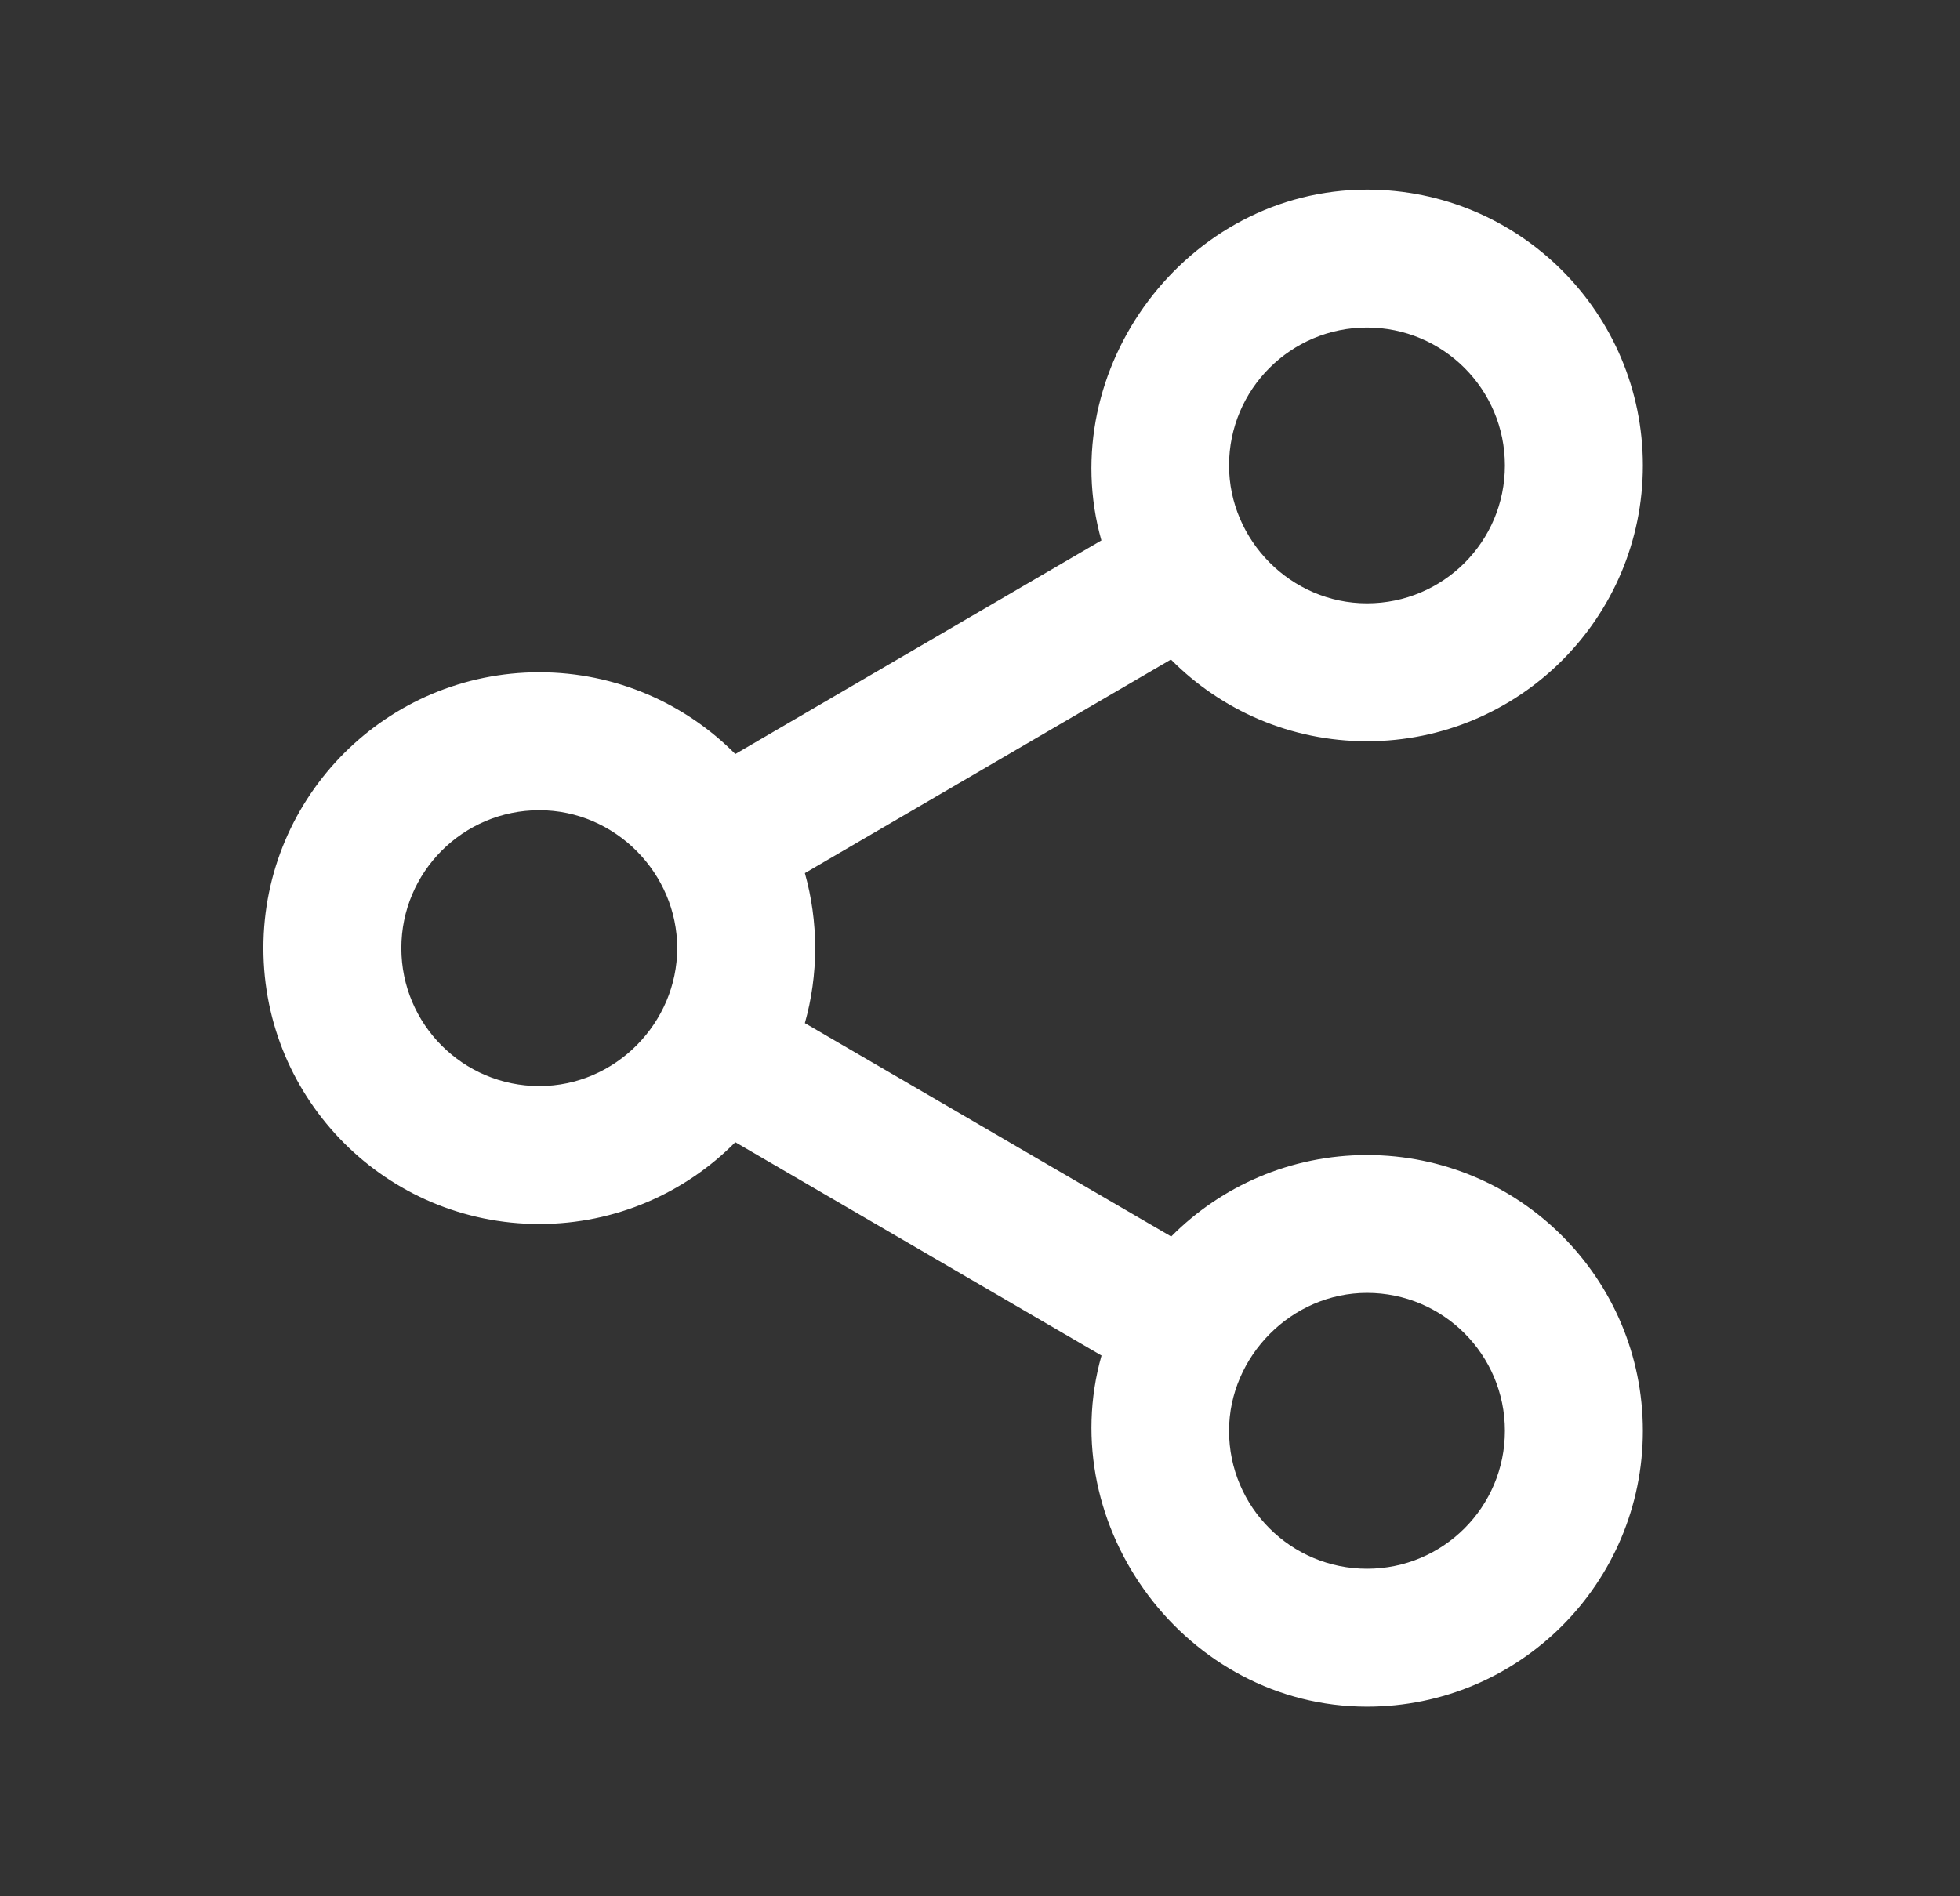 <svg width="31" height="30" viewBox="0 0 31 30" fill="none" xmlns="http://www.w3.org/2000/svg">
<rect x="0" y="0" width="31" height="30" fill="#333333" stroke="none"/>
<path fill-rule="evenodd" clip-rule="evenodd" d="M21.621 5.182C20.416 5.182 19.439 6.159 19.439 7.364C19.439 8.544 20.415 9.545 21.621 9.545C22.826 9.545 23.802 8.569 23.802 7.364C23.802 6.159 22.826 5.182 21.621 5.182ZM18.52 10.434C19.311 11.233 20.408 11.727 21.621 11.727C24.03 11.727 25.984 9.774 25.984 7.364C25.984 4.954 24.03 3 21.621 3C18.765 3 16.656 5.84 17.42 8.55L11.63 11.929C10.839 11.131 9.742 10.636 8.53 10.636C6.12 10.636 4.166 12.59 4.166 15C4.166 17.41 6.12 19.364 8.53 19.364C9.742 19.364 10.84 18.869 11.63 18.07L17.422 21.445C16.654 24.156 18.762 27 21.621 27C24.03 27 25.984 25.046 25.984 22.636C25.984 20.226 24.03 18.273 21.621 18.273C20.41 18.273 19.314 18.766 18.524 19.562L12.73 16.186C12.836 15.809 12.893 15.411 12.893 15C12.893 14.589 12.836 14.191 12.73 13.813L18.52 10.434ZM10.711 15C10.711 16.181 9.735 17.182 8.53 17.182C7.325 17.182 6.348 16.205 6.348 15C6.348 13.795 7.325 12.818 8.53 12.818C9.735 12.818 10.711 13.819 10.711 15ZM21.621 20.454C22.826 20.454 23.802 21.431 23.802 22.636C23.802 23.841 22.826 24.818 21.621 24.818C20.416 24.818 19.439 23.841 19.439 22.636C19.439 21.461 20.426 20.454 21.621 20.454Z" fill="white"/>
</svg>
